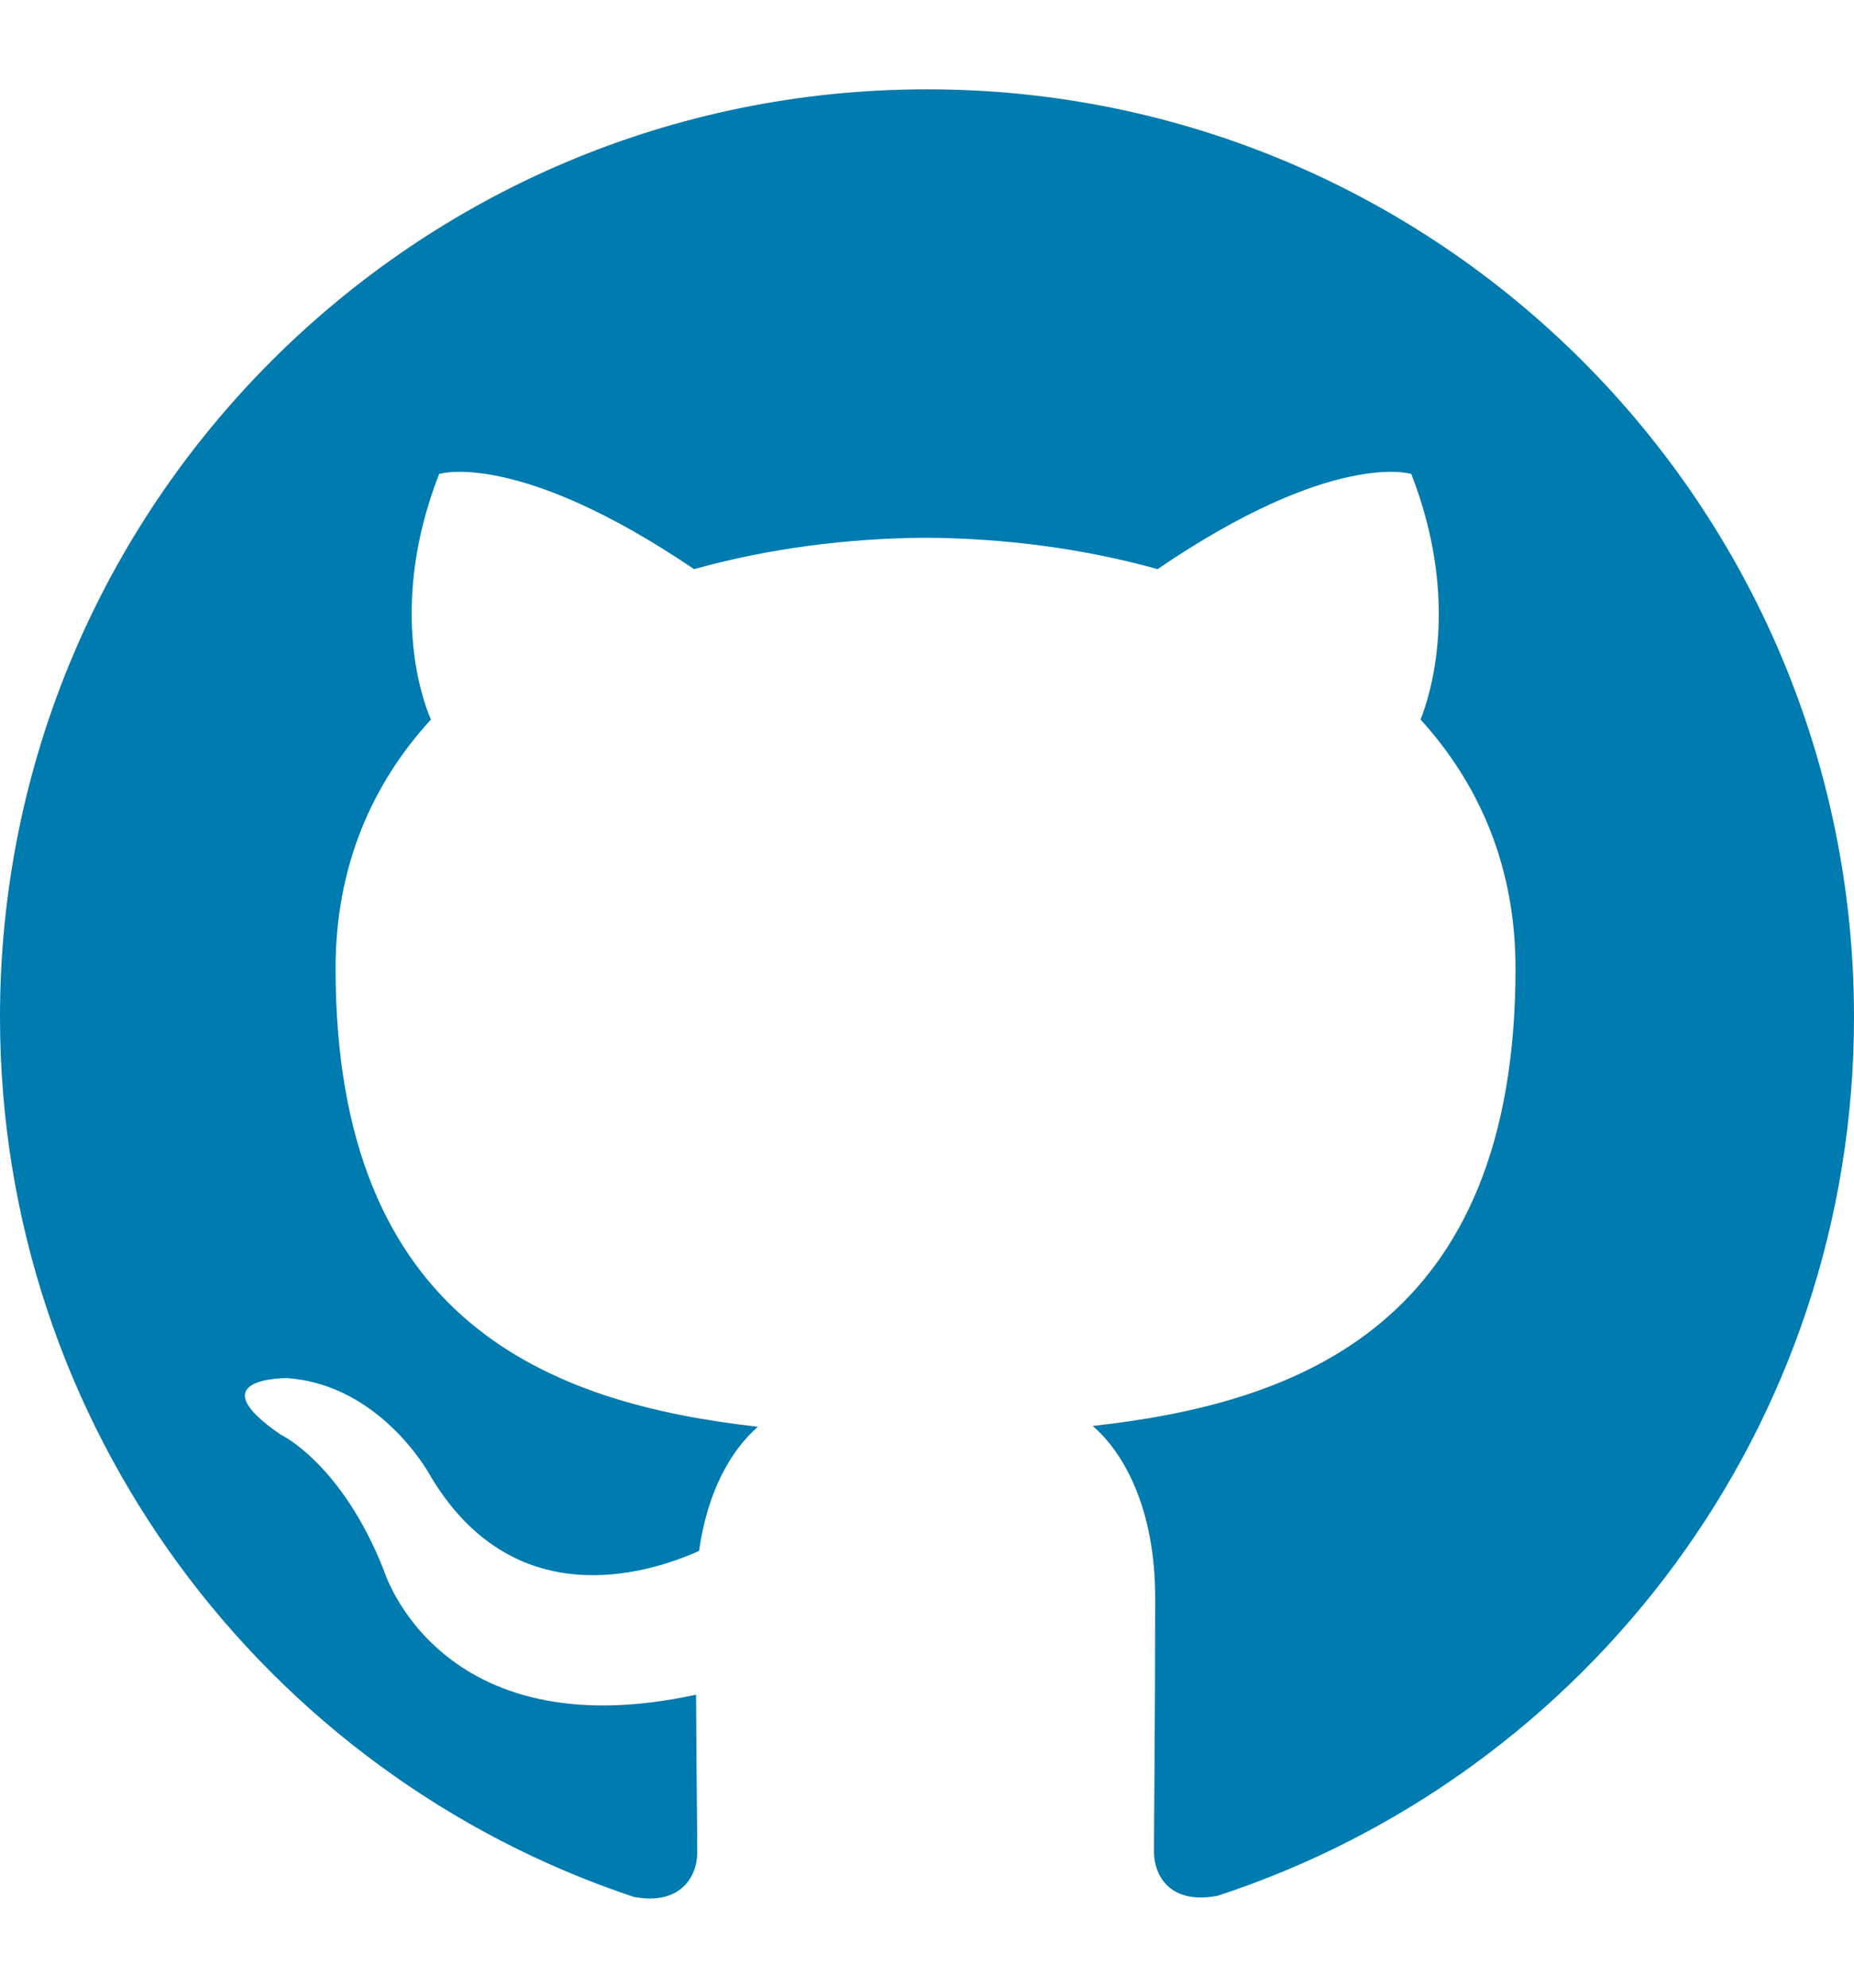 <svg width="14" height="15" viewBox="0 0 14 15" fill="none" xmlns="http://www.w3.org/2000/svg">
<g clip-path="url(#clip0_15:2140)">
<path d="M7 0.674C3.132 0.674 0 3.808 0 7.674C0 10.767 2.006 13.39 4.786 14.315C5.136 14.381 5.265 14.165 5.265 13.979C5.265 13.812 5.259 13.372 5.256 12.789C3.309 13.211 2.898 11.849 2.898 11.849C2.579 11.041 2.119 10.826 2.119 10.826C1.485 10.392 2.168 10.4 2.168 10.4C2.871 10.449 3.24 11.121 3.24 11.121C3.865 12.192 4.879 11.883 5.279 11.704C5.342 11.251 5.522 10.942 5.723 10.767C4.168 10.592 2.534 9.99 2.534 7.308C2.534 6.544 2.805 5.92 3.254 5.43C3.176 5.253 2.939 4.541 3.316 3.577C3.316 3.577 3.902 3.389 5.241 4.295C5.801 4.139 6.396 4.062 6.991 4.058C7.586 4.062 8.181 4.139 8.741 4.295C10.071 3.389 10.657 3.577 10.657 3.577C11.033 4.541 10.797 5.253 10.727 5.43C11.173 5.92 11.444 6.544 11.444 7.308C11.444 9.997 9.808 10.589 8.251 10.761C8.496 10.971 8.723 11.401 8.723 12.056C8.723 12.993 8.714 13.746 8.714 13.973C8.714 14.157 8.837 14.376 9.196 14.306C11.996 13.388 14 10.763 14 7.674C14 3.808 10.866 0.674 7 0.674Z" fill="#007BAF"/>
</g>
<defs>
<clipPath id="clip0_15:2140">
<rect width="14" height="14" fill="white" transform="translate(0 0.5)"/>
</clipPath>
</defs>
</svg>
